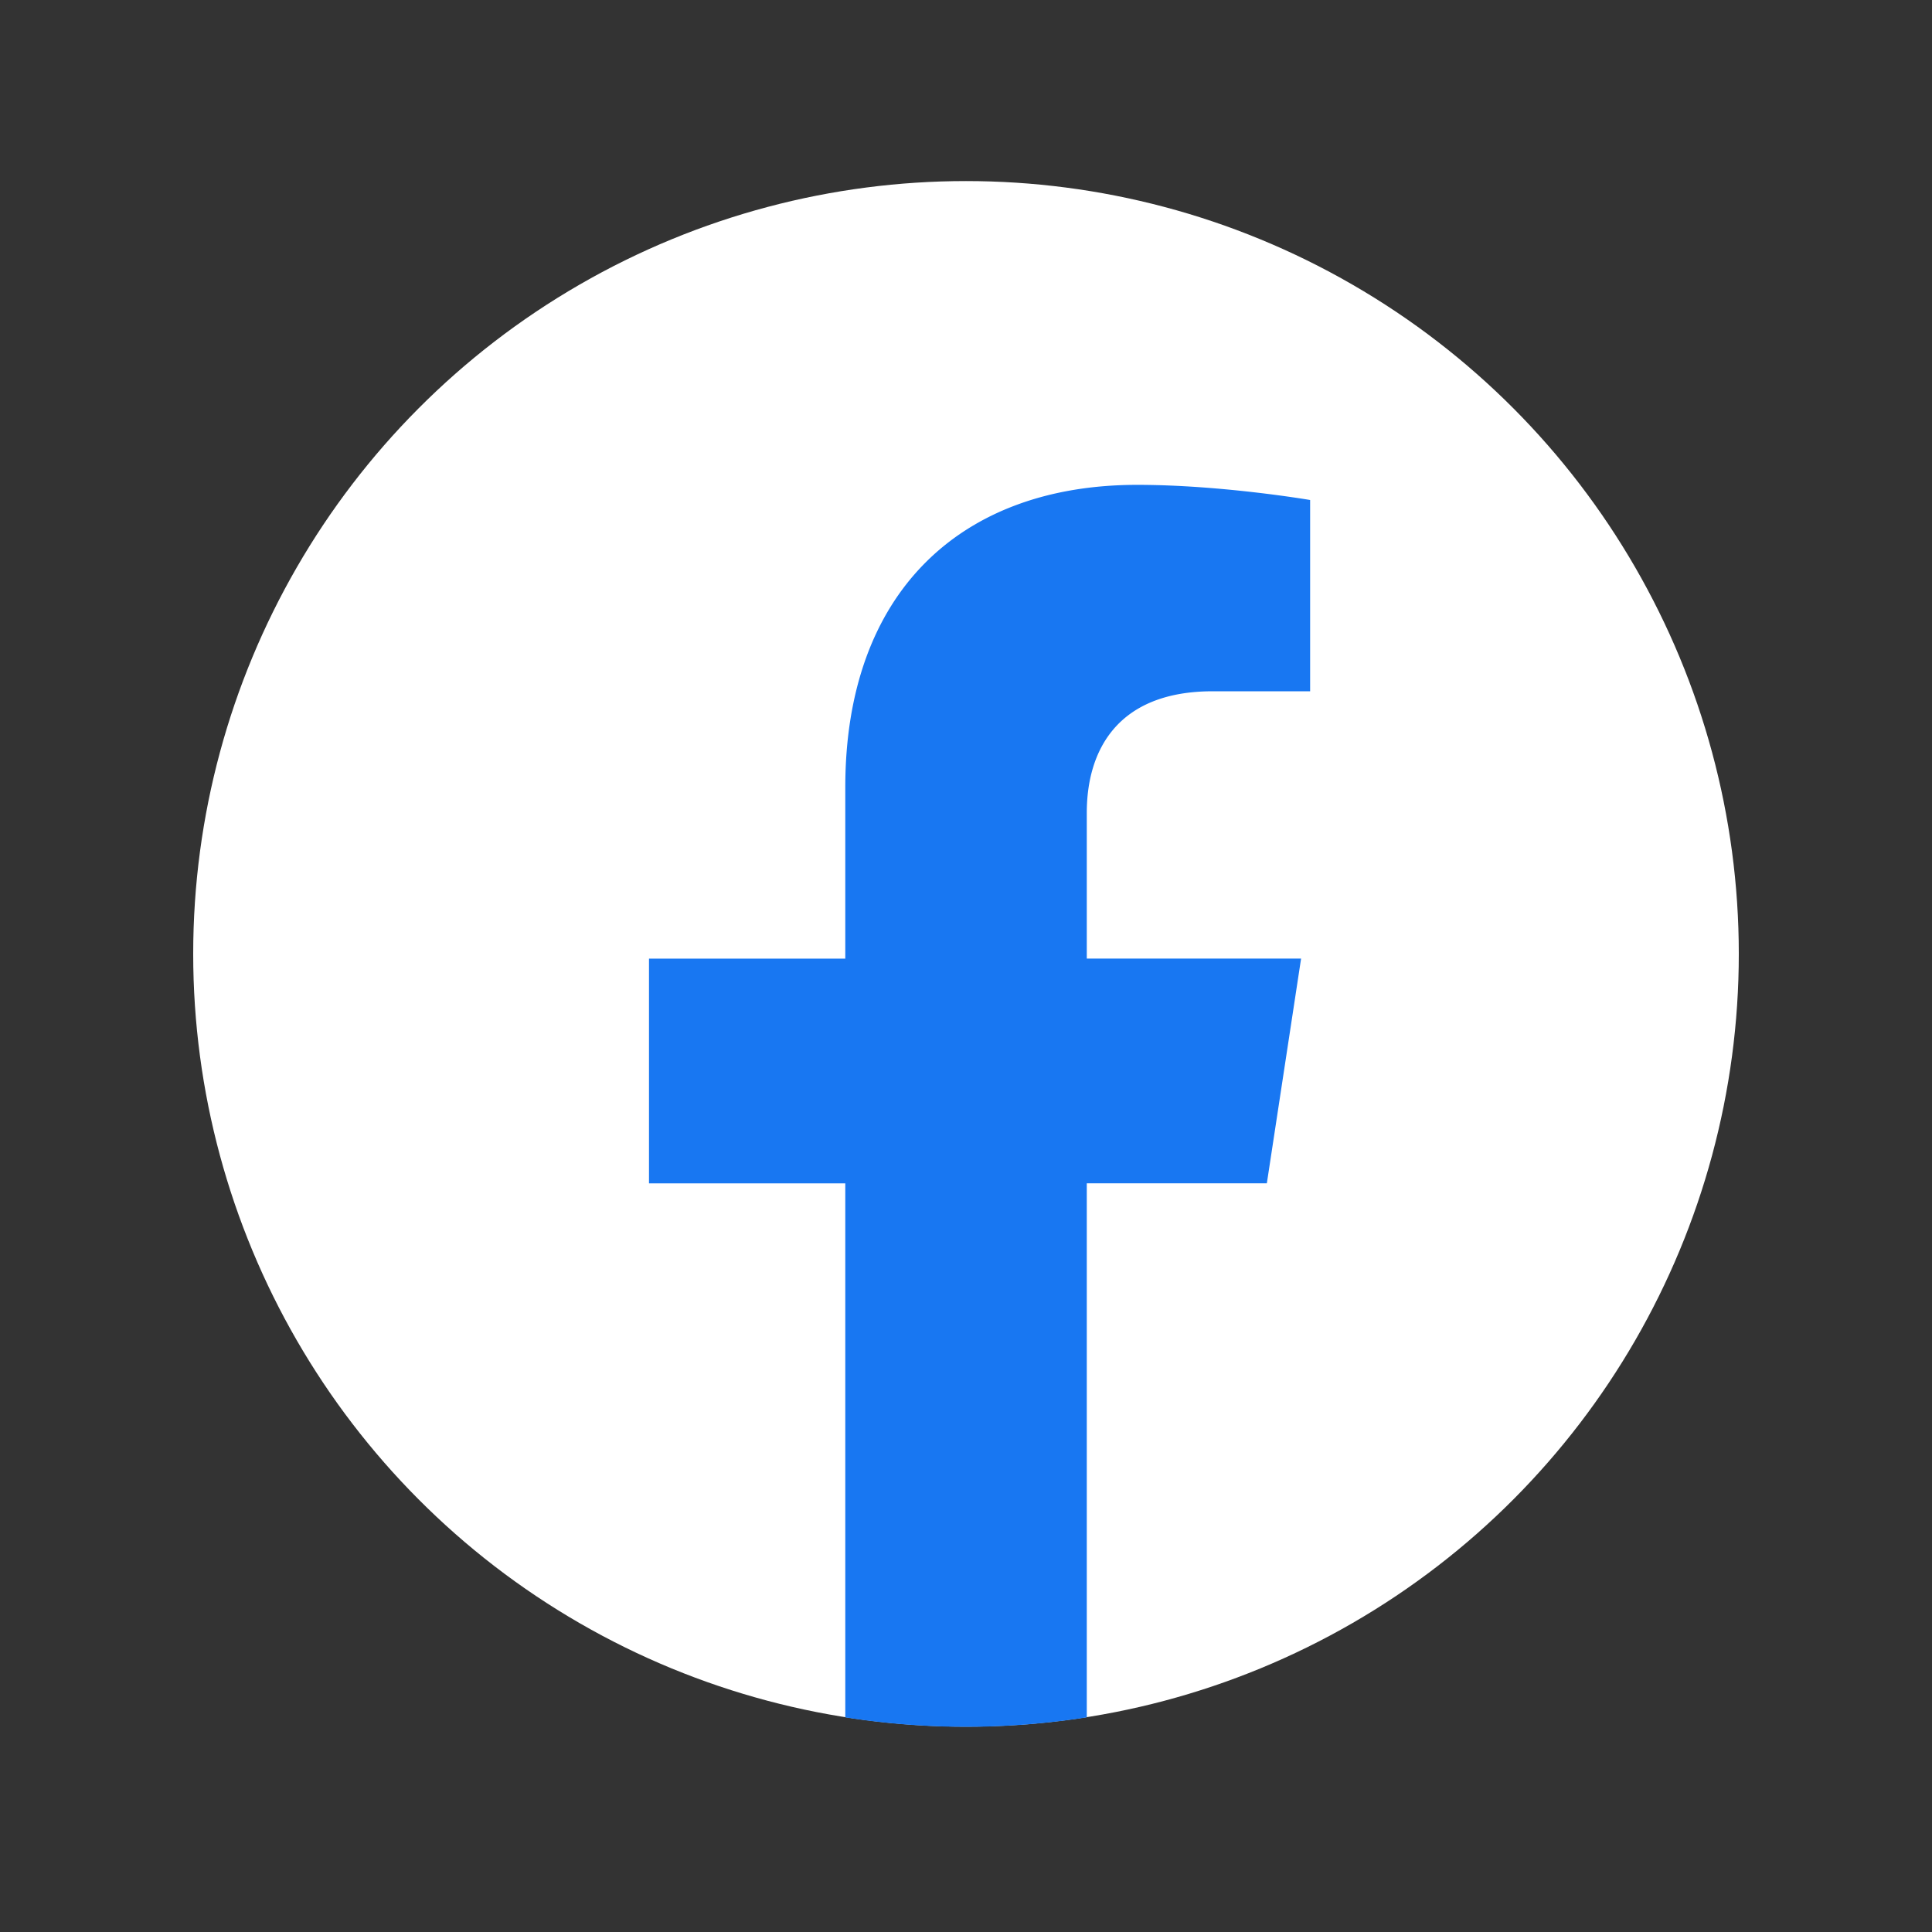<svg xmlns="http://www.w3.org/2000/svg" width="25" height="25" fill="none"><rect width="100%" height="100%" fill="#333333" stroke="none"/><circle cx="12.5" cy="12.343" r="10" fill="#fff"/><path fill="#1877F2" d="M14.063 22.221v-6.909h2.33l.443-2.908h-2.773v-1.887c0-.796.387-1.572 1.63-1.572h1.26V6.47s-1.144-.196-2.238-.196c-2.285 0-3.777 1.393-3.777 3.914v2.217h-2.54v2.908h2.54v6.91a10.073 10.073 0 0 0 3.124 0Z"/></svg>